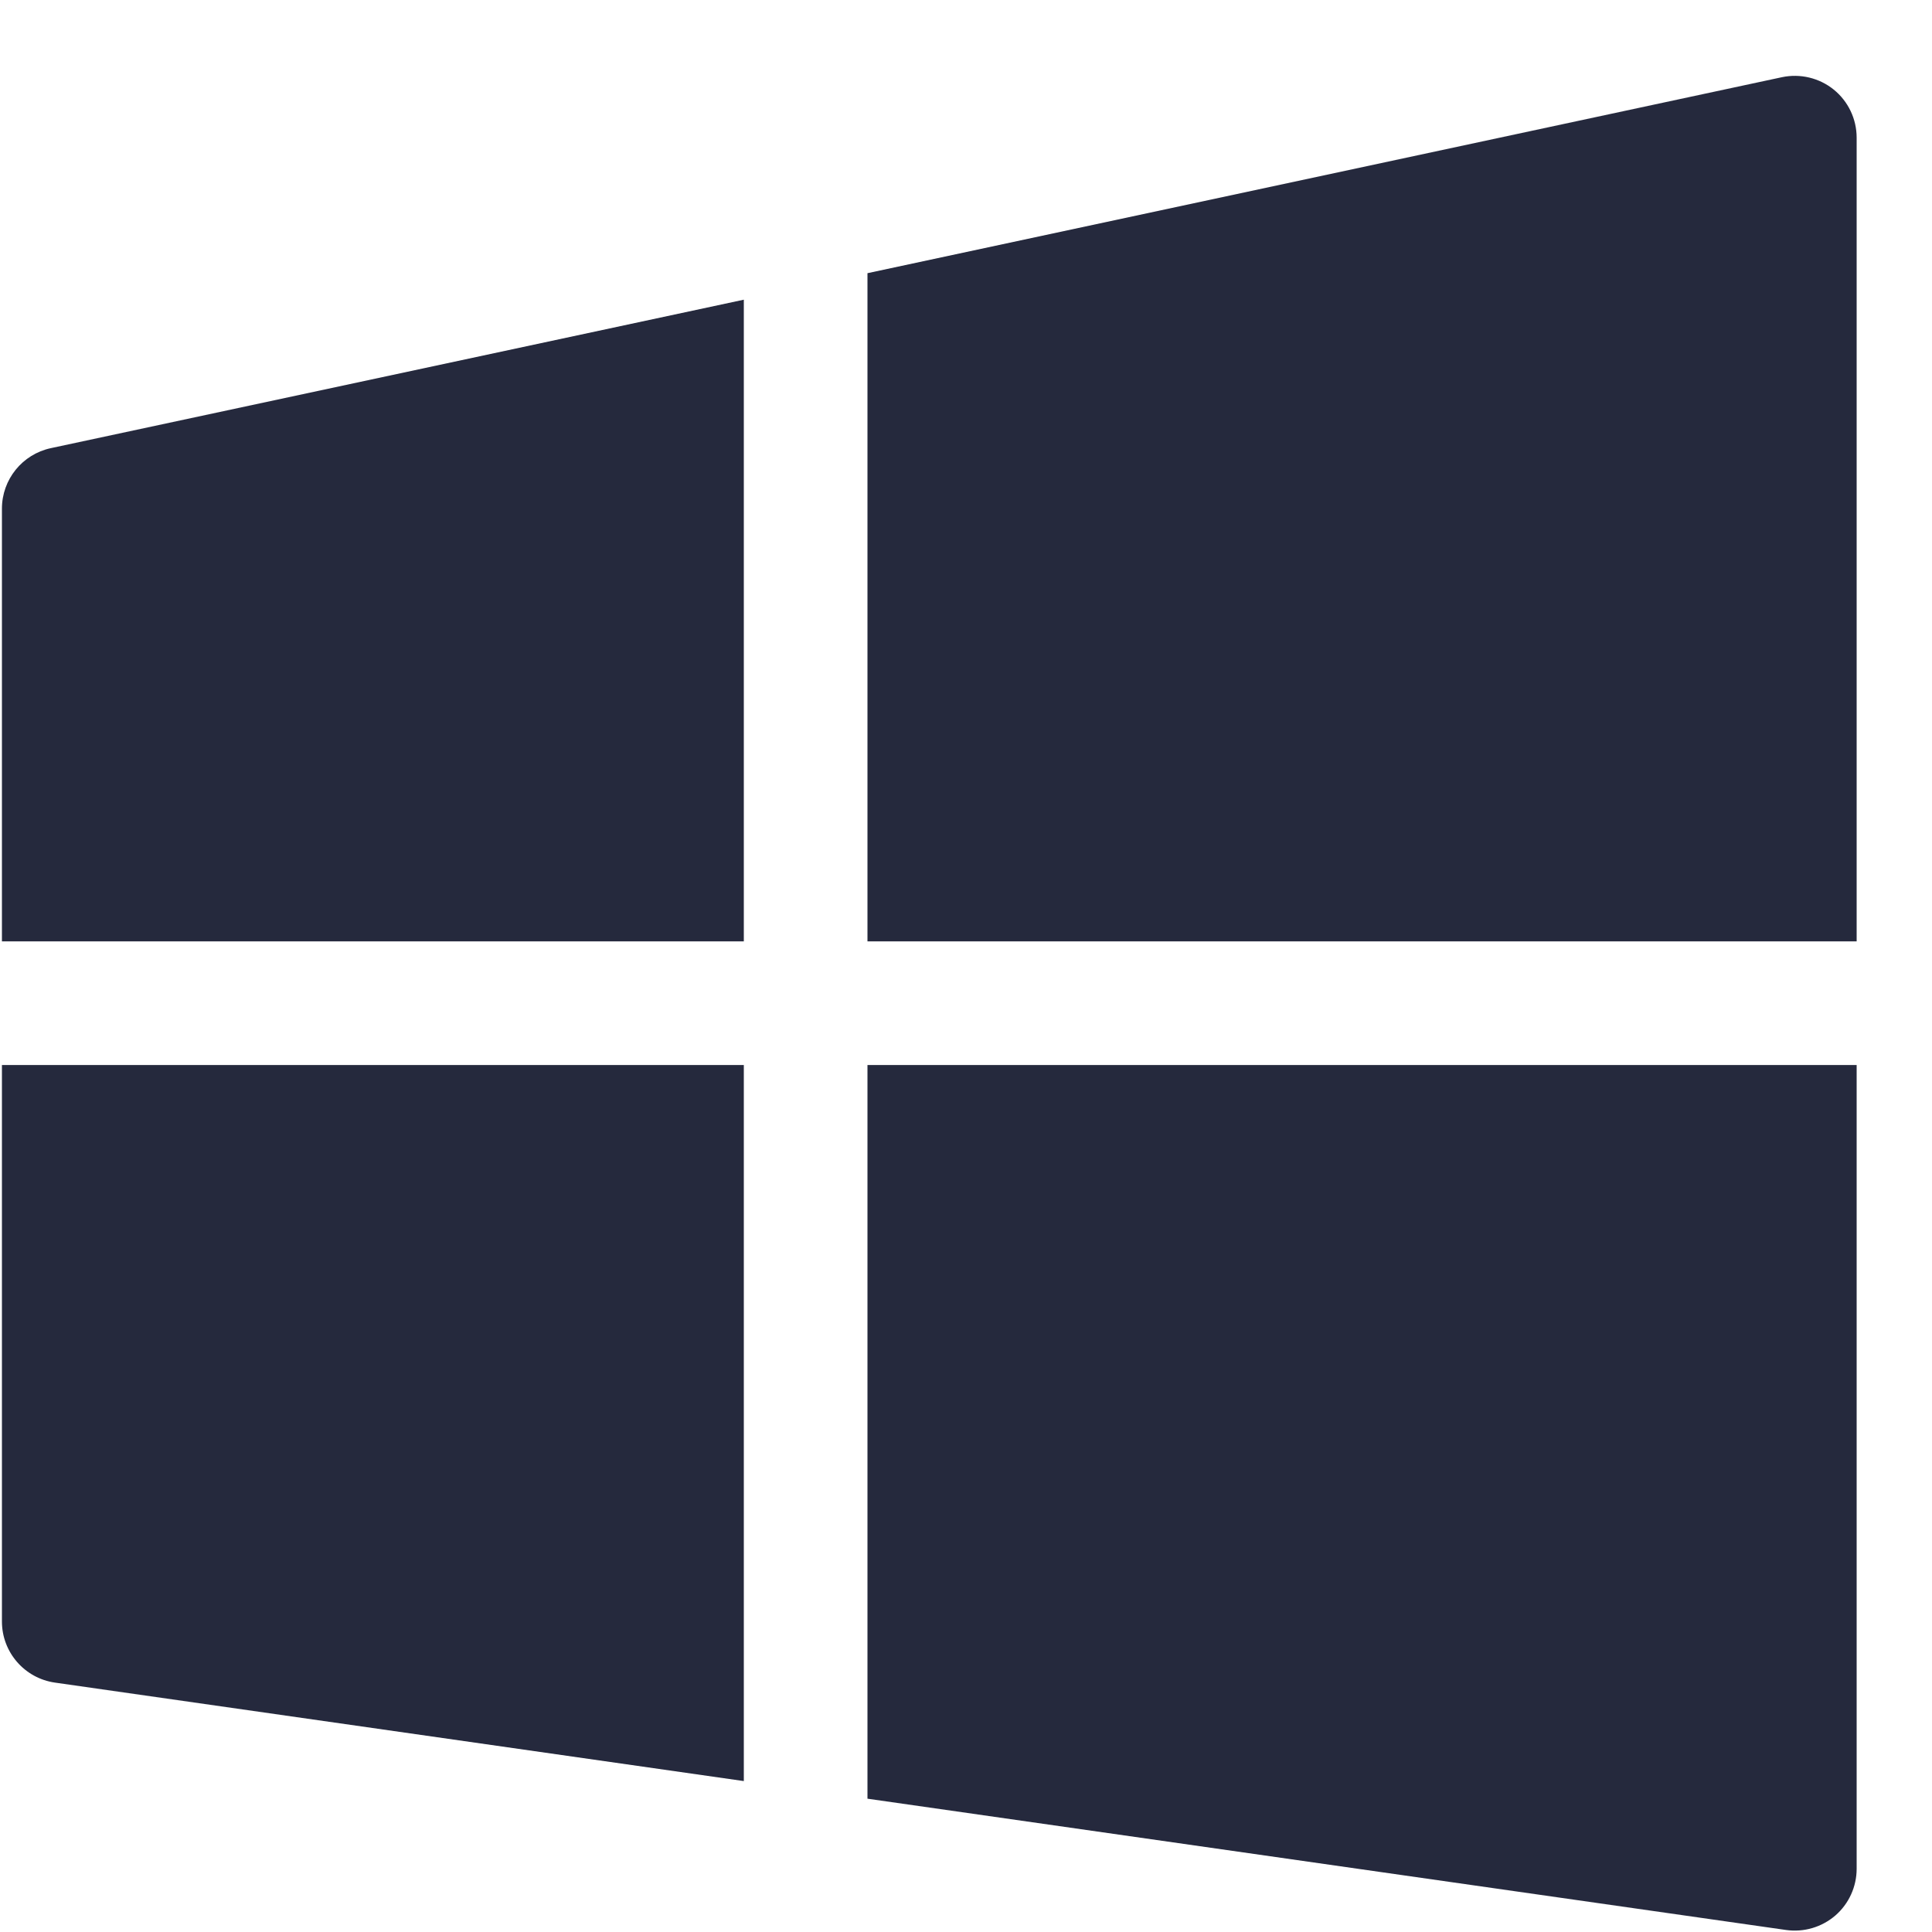 <svg width="25" height="25" viewBox="0 0 25 25" fill="none" xmlns="http://www.w3.org/2000/svg">
<path d="M23.728 1.159C23.916 1.311 24.025 1.54 24.025 1.782V12.181H11.225V3.535L23.058 0.999C23.294 0.949 23.541 1.008 23.728 1.159Z" fill="#25293D"/>
<path d="M9.625 3.878L0.658 5.799C0.289 5.878 0.025 6.204 0.025 6.582V12.181H9.625V3.878Z" fill="#25293D"/>
<path d="M0.025 13.781V20.982C0.025 21.38 0.318 21.717 0.712 21.773L9.625 23.047V13.781H0.025Z" fill="#25293D"/>
<path d="M11.225 23.275L23.112 24.974C23.342 25.006 23.574 24.938 23.75 24.786C23.925 24.634 24.025 24.413 24.025 24.181V13.781H11.225V23.275Z" fill="#25293D"/>
</svg>
